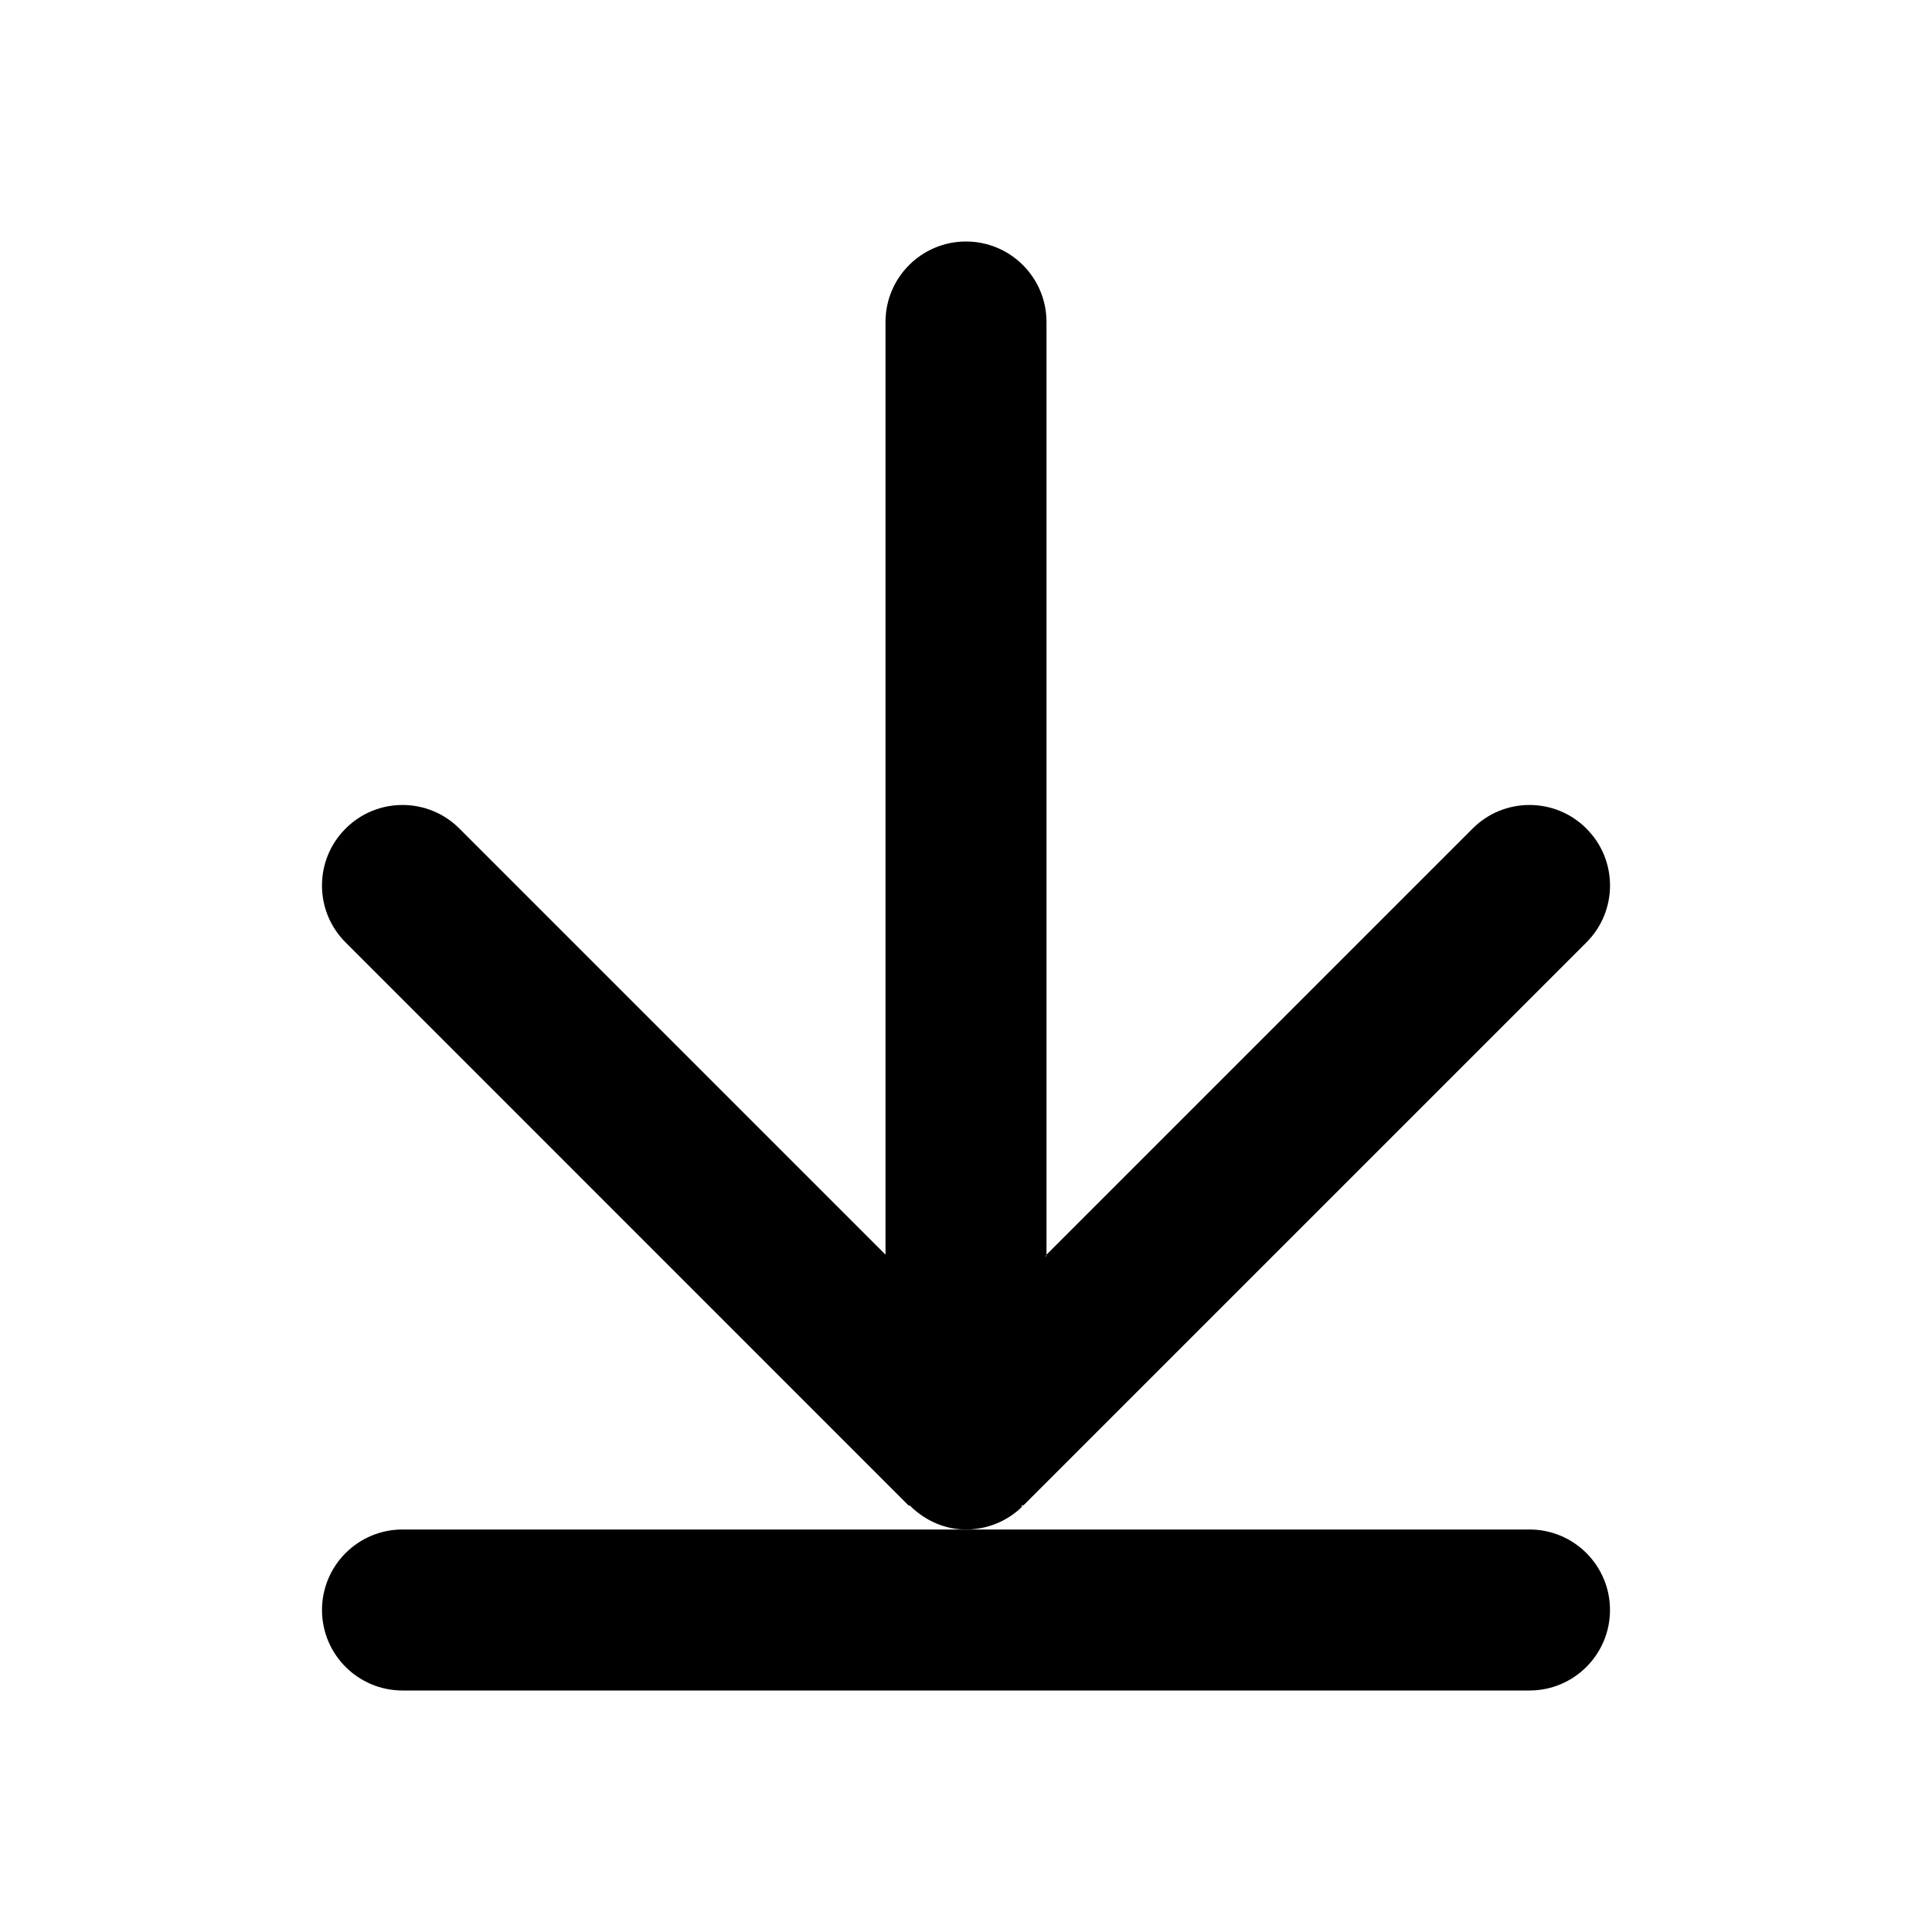 <svg width="24" height="24" viewBox="0 0 24 24" fill="currentColor" xmlns="http://www.w3.org/2000/svg">
<path d="M13 15.586L13 4C13 3.448 12.552 3 12 3C11.448 3 11 3.448 11 4L11 15.586L5.707 10.293C5.317 9.902 4.683 9.902 4.293 10.293C3.902 10.683 3.902 11.317 4.293 11.707L11.292 18.707L11.297 18.697L11.3 18.7C11.499 18.899 11.747 18.999 11.996 19C12.252 19.001 12.509 18.904 12.705 18.709L12.68 18.72C12.683 18.717 12.686 18.714 12.689 18.711C12.693 18.707 12.696 18.704 12.7 18.7L12.709 18.691L12.707 18.707L19.707 11.707C20.098 11.317 20.098 10.683 19.707 10.293C19.317 9.902 18.683 9.902 18.293 10.293L13 15.586ZM13 15.586L12.998 15.601L12.983 15.617L13 15.586Z"/>
<path d="M5 19C4.448 19 4 19.448 4 20C4 20.552 4.448 21 5 21H19C19.552 21 20 20.552 20 20C20 19.448 19.552 19 19 19H5Z"/>
</svg>
